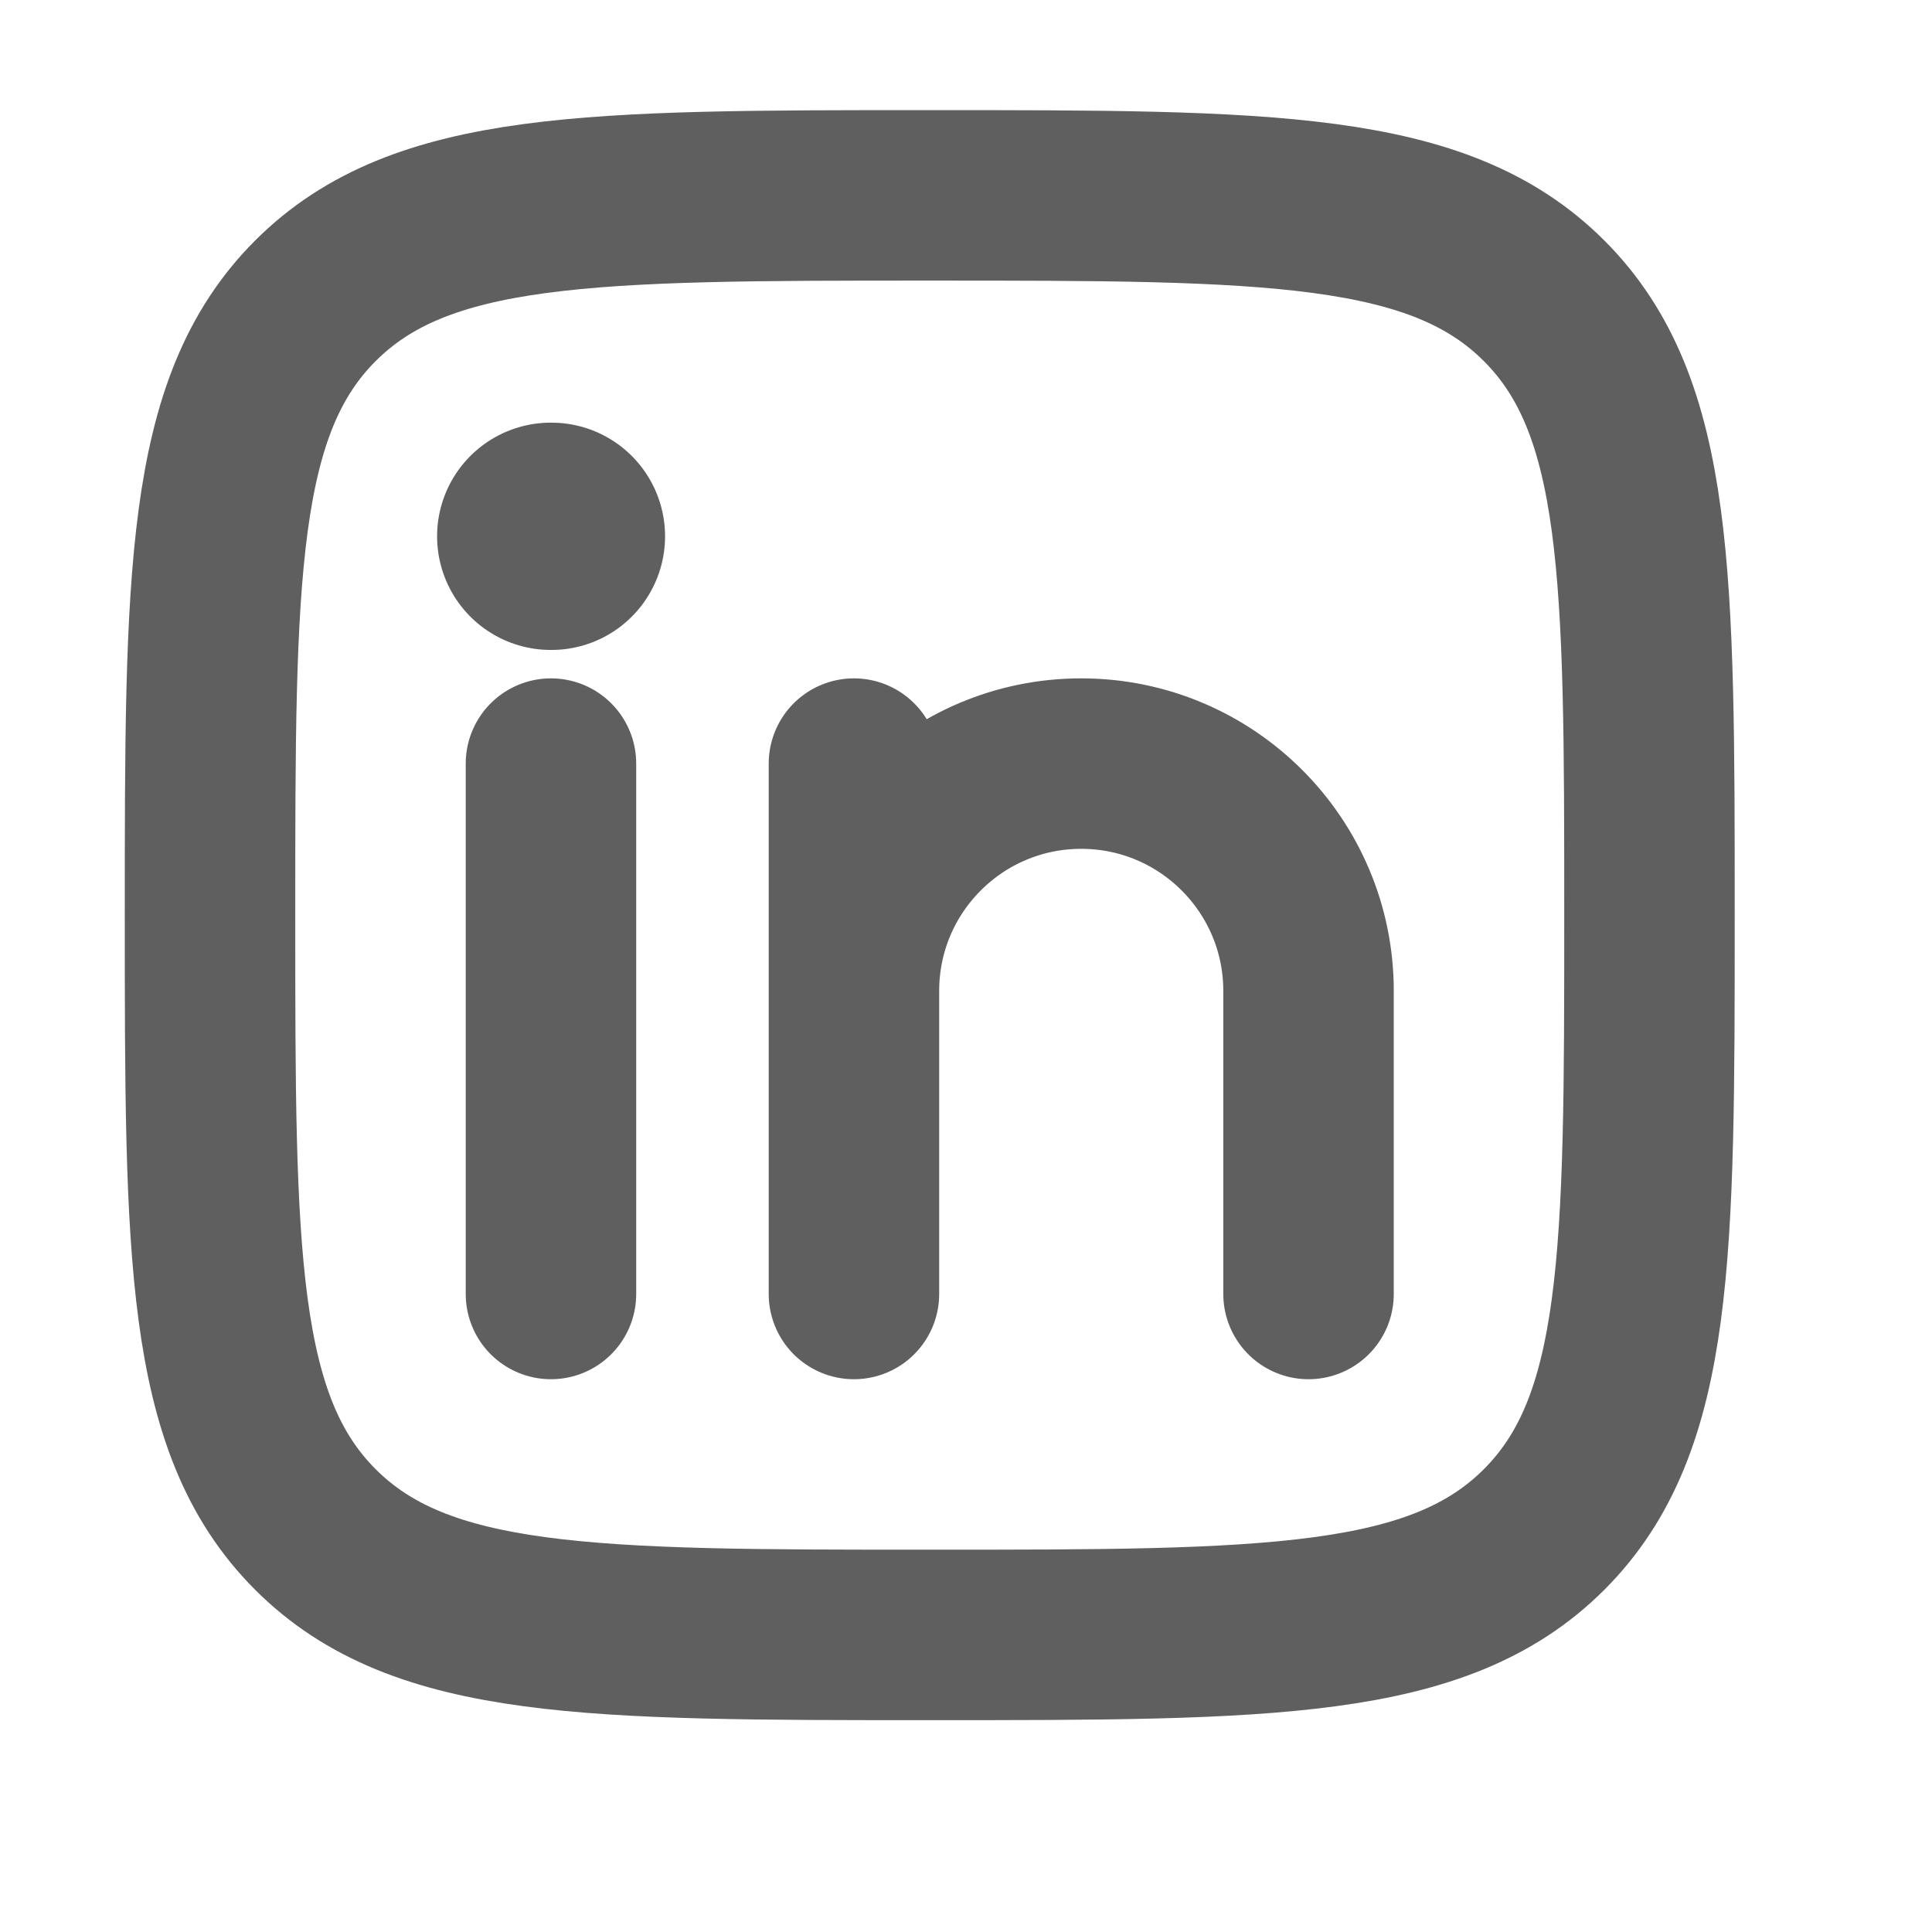 <svg width="17" height="17" viewBox="0 0 17 17" fill="none" xmlns="http://www.w3.org/2000/svg">
<path d="M4.848 6.719L4.848 11.386" stroke="#5F5F5F" stroke-width="1.5" stroke-linecap="round" stroke-linejoin="round"/>
<path d="M7.514 8.719V11.386M7.514 8.719C7.514 7.615 8.409 6.719 9.514 6.719C10.618 6.719 11.514 7.615 11.514 8.719V11.386M7.514 8.719V6.719" stroke="#5F5F5F" stroke-width="1.5" stroke-linecap="round" stroke-linejoin="round"/>
<path d="M4.852 4.719L4.846 4.719" stroke="#5F5F5F" stroke-width="2" stroke-linecap="round" stroke-linejoin="round"/>
<path d="M1.848 8.053C1.848 5.067 1.848 3.574 2.775 2.647C3.703 1.719 5.195 1.719 8.181 1.719C11.167 1.719 12.659 1.719 13.587 2.647C14.514 3.574 14.514 5.067 14.514 8.053C14.514 11.038 14.514 12.531 13.587 13.458C12.659 14.386 11.167 14.386 8.181 14.386C5.195 14.386 3.703 14.386 2.775 13.458C1.848 12.531 1.848 11.038 1.848 8.053Z" stroke="#5F5F5F" stroke-width="1.5" stroke-linejoin="round"/>
</svg>
